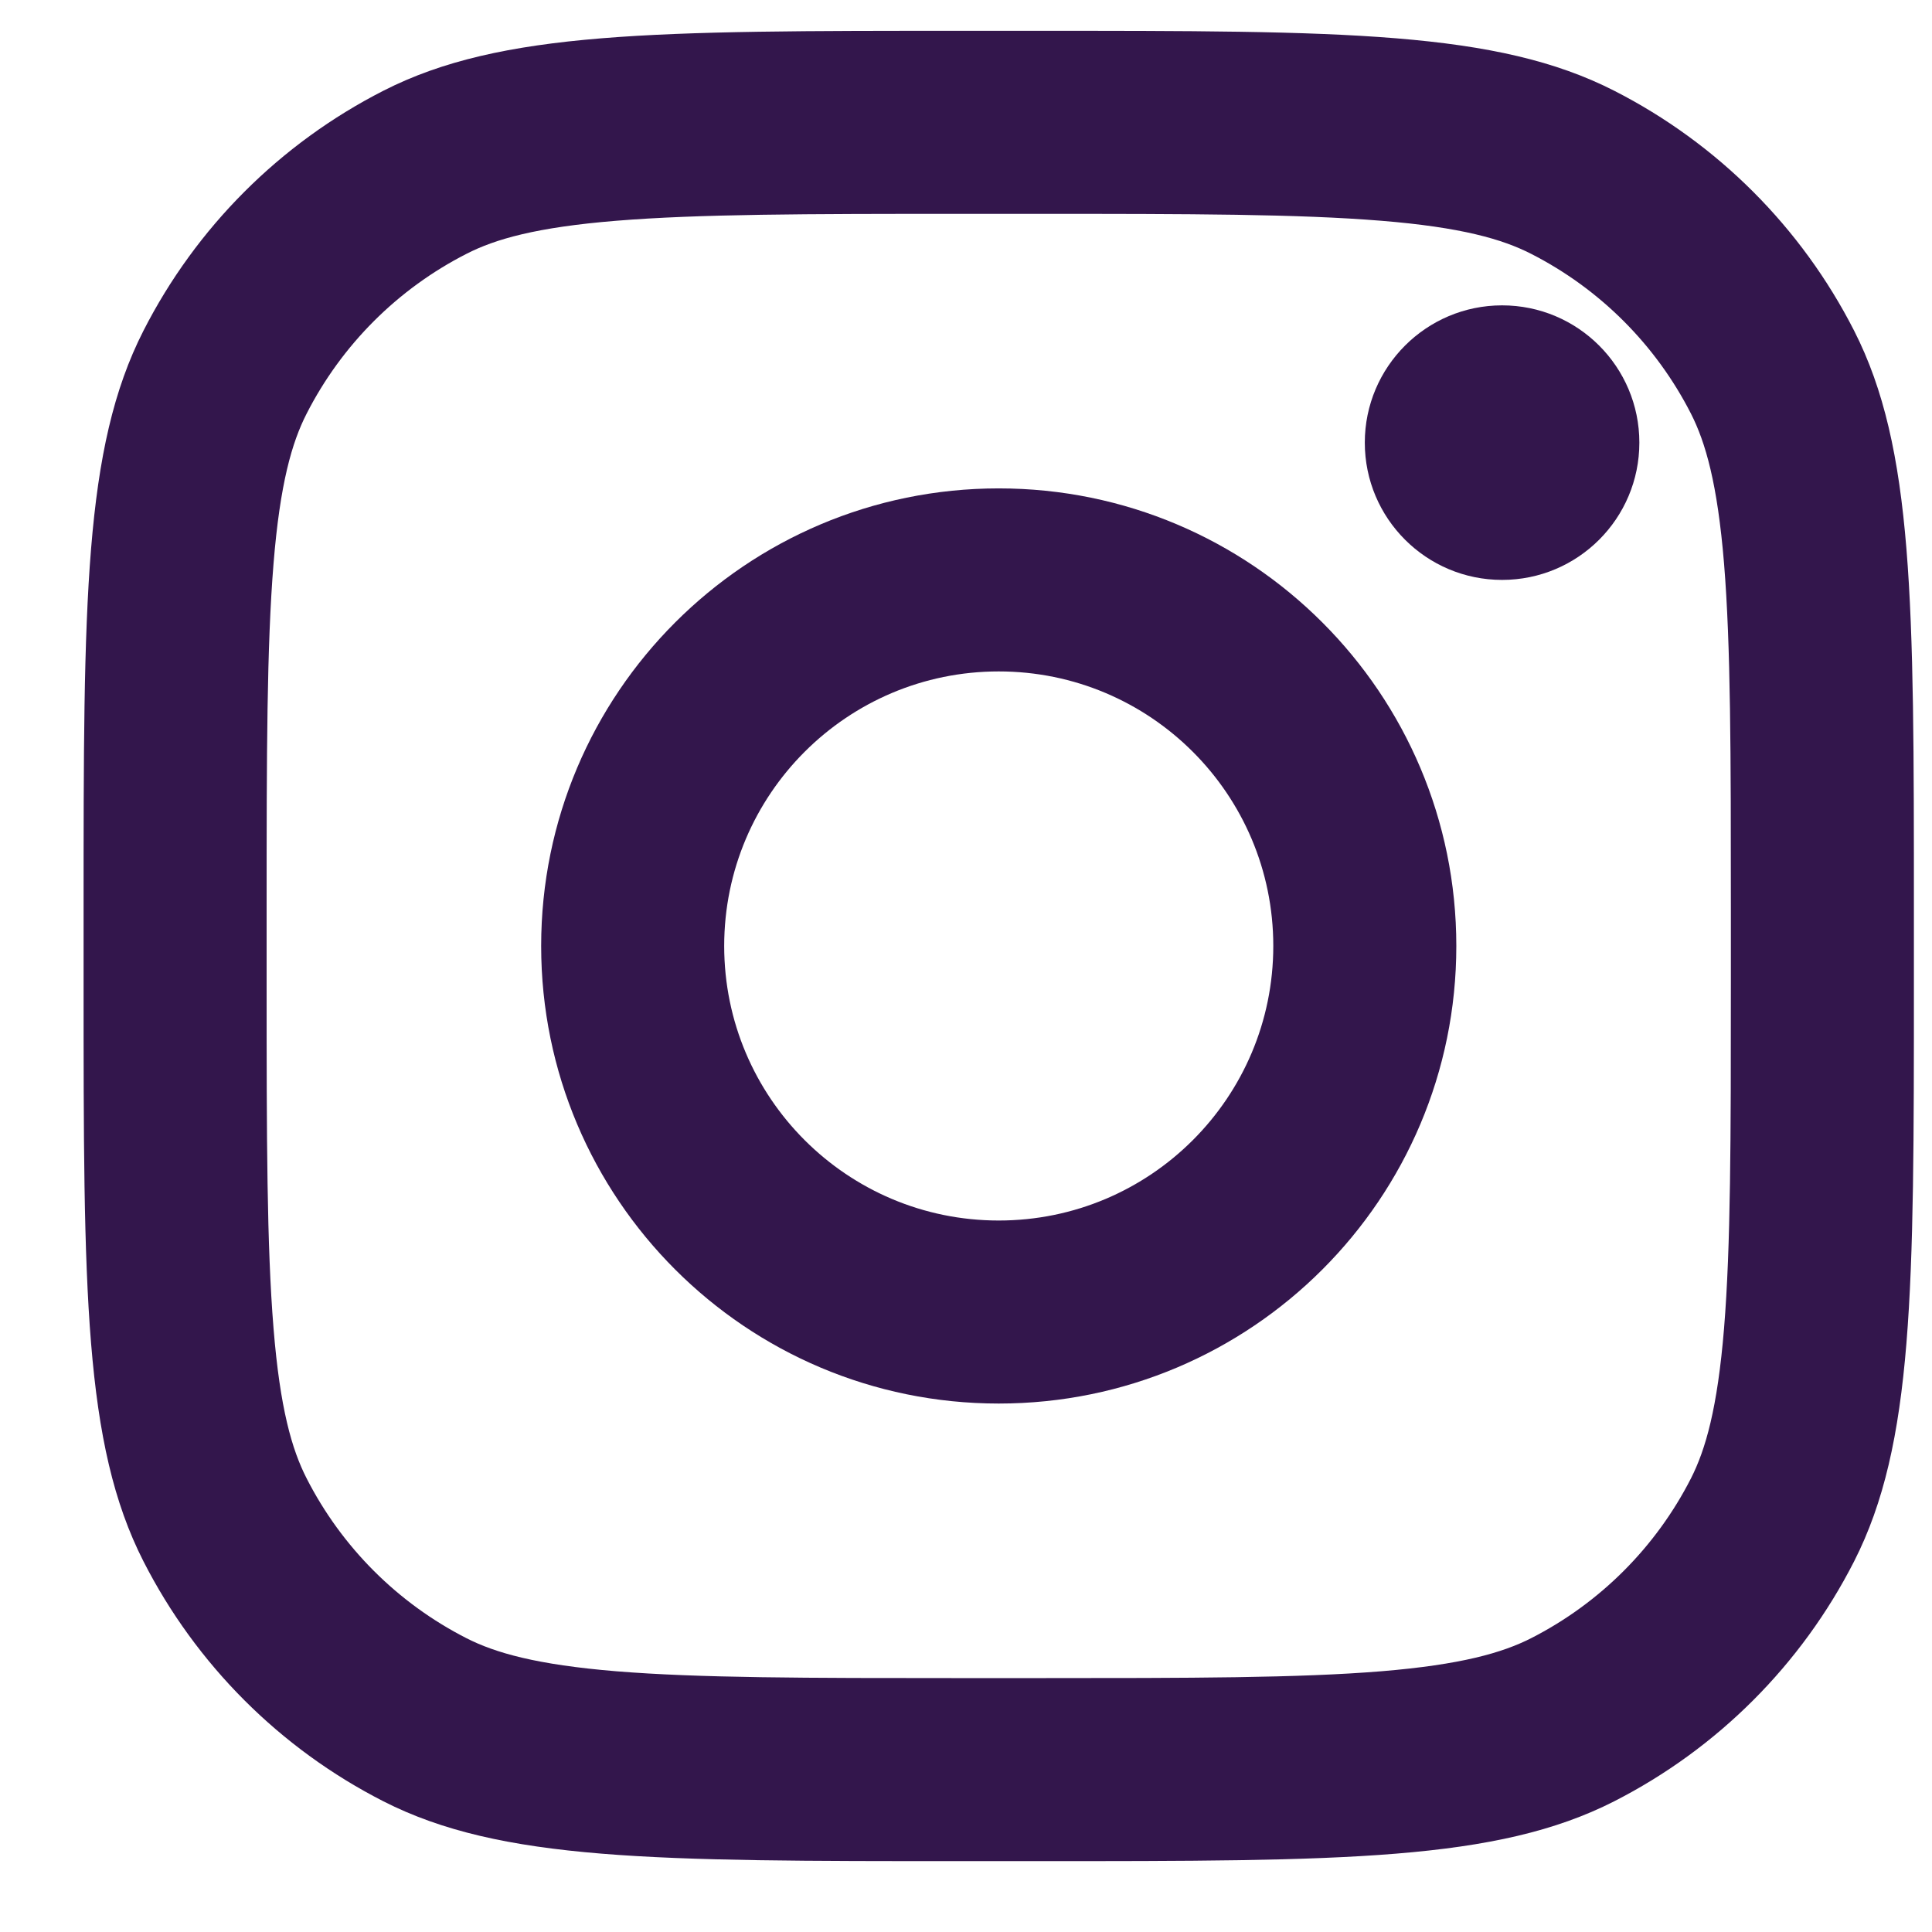 <svg width="19" height="19" viewBox="0 0 19 19" fill="none" xmlns="http://www.w3.org/2000/svg">
<path d="M16.122 4.353C16.122 5.099 15.518 5.703 14.772 5.703C14.027 5.703 13.422 5.099 13.422 4.353C13.422 3.608 14.027 3.003 14.772 3.003C15.518 3.003 16.122 3.608 16.122 4.353Z" fill="#33164C"/>
<path fill-rule="evenodd" clip-rule="evenodd" d="M9.822 13.803C12.308 13.803 14.322 11.789 14.322 9.303C14.322 6.818 12.308 4.803 9.822 4.803C7.337 4.803 5.322 6.818 5.322 9.303C5.322 11.789 7.337 13.803 9.822 13.803ZM9.822 12.003C11.313 12.003 12.522 10.794 12.522 9.303C12.522 7.812 11.313 6.603 9.822 6.603C8.331 6.603 7.122 7.812 7.122 9.303C7.122 10.794 8.331 12.003 9.822 12.003Z" fill="#33164C"/>
<path fill-rule="evenodd" clip-rule="evenodd" d="M0.822 8.943C0.822 5.919 0.822 4.407 1.411 3.252C1.929 2.236 2.755 1.41 3.771 0.892C4.926 0.303 6.438 0.303 9.462 0.303H10.182C13.207 0.303 14.719 0.303 15.874 0.892C16.89 1.41 17.716 2.236 18.234 3.252C18.822 4.407 18.822 5.919 18.822 8.943V9.663C18.822 12.688 18.822 14.2 18.234 15.355C17.716 16.371 16.89 17.197 15.874 17.715C14.719 18.303 13.207 18.303 10.182 18.303H9.462C6.438 18.303 4.926 18.303 3.771 17.715C2.755 17.197 1.929 16.371 1.411 15.355C0.822 14.2 0.822 12.688 0.822 9.663V8.943ZM9.462 2.103H10.182C11.724 2.103 12.772 2.105 13.582 2.171C14.372 2.235 14.775 2.352 15.057 2.496C15.734 2.841 16.285 3.392 16.63 4.069C16.773 4.351 16.89 4.754 16.955 5.543C17.021 6.353 17.022 7.402 17.022 8.943V9.663C17.022 11.205 17.021 12.253 16.955 13.063C16.89 13.853 16.773 14.256 16.63 14.538C16.285 15.215 15.734 15.766 15.057 16.111C14.775 16.254 14.372 16.371 13.582 16.436C12.772 16.502 11.724 16.503 10.182 16.503H9.462C7.92 16.503 6.872 16.502 6.062 16.436C5.273 16.371 4.869 16.254 4.588 16.111C3.911 15.766 3.36 15.215 3.015 14.538C2.871 14.256 2.754 13.853 2.69 13.063C2.624 12.253 2.622 11.205 2.622 9.663V8.943C2.622 7.402 2.624 6.353 2.69 5.543C2.754 4.754 2.871 4.351 3.015 4.069C3.36 3.392 3.911 2.841 4.588 2.496C4.869 2.352 5.273 2.235 6.062 2.171C6.872 2.105 7.92 2.103 9.462 2.103Z" fill="#33164C"/>
</svg>
